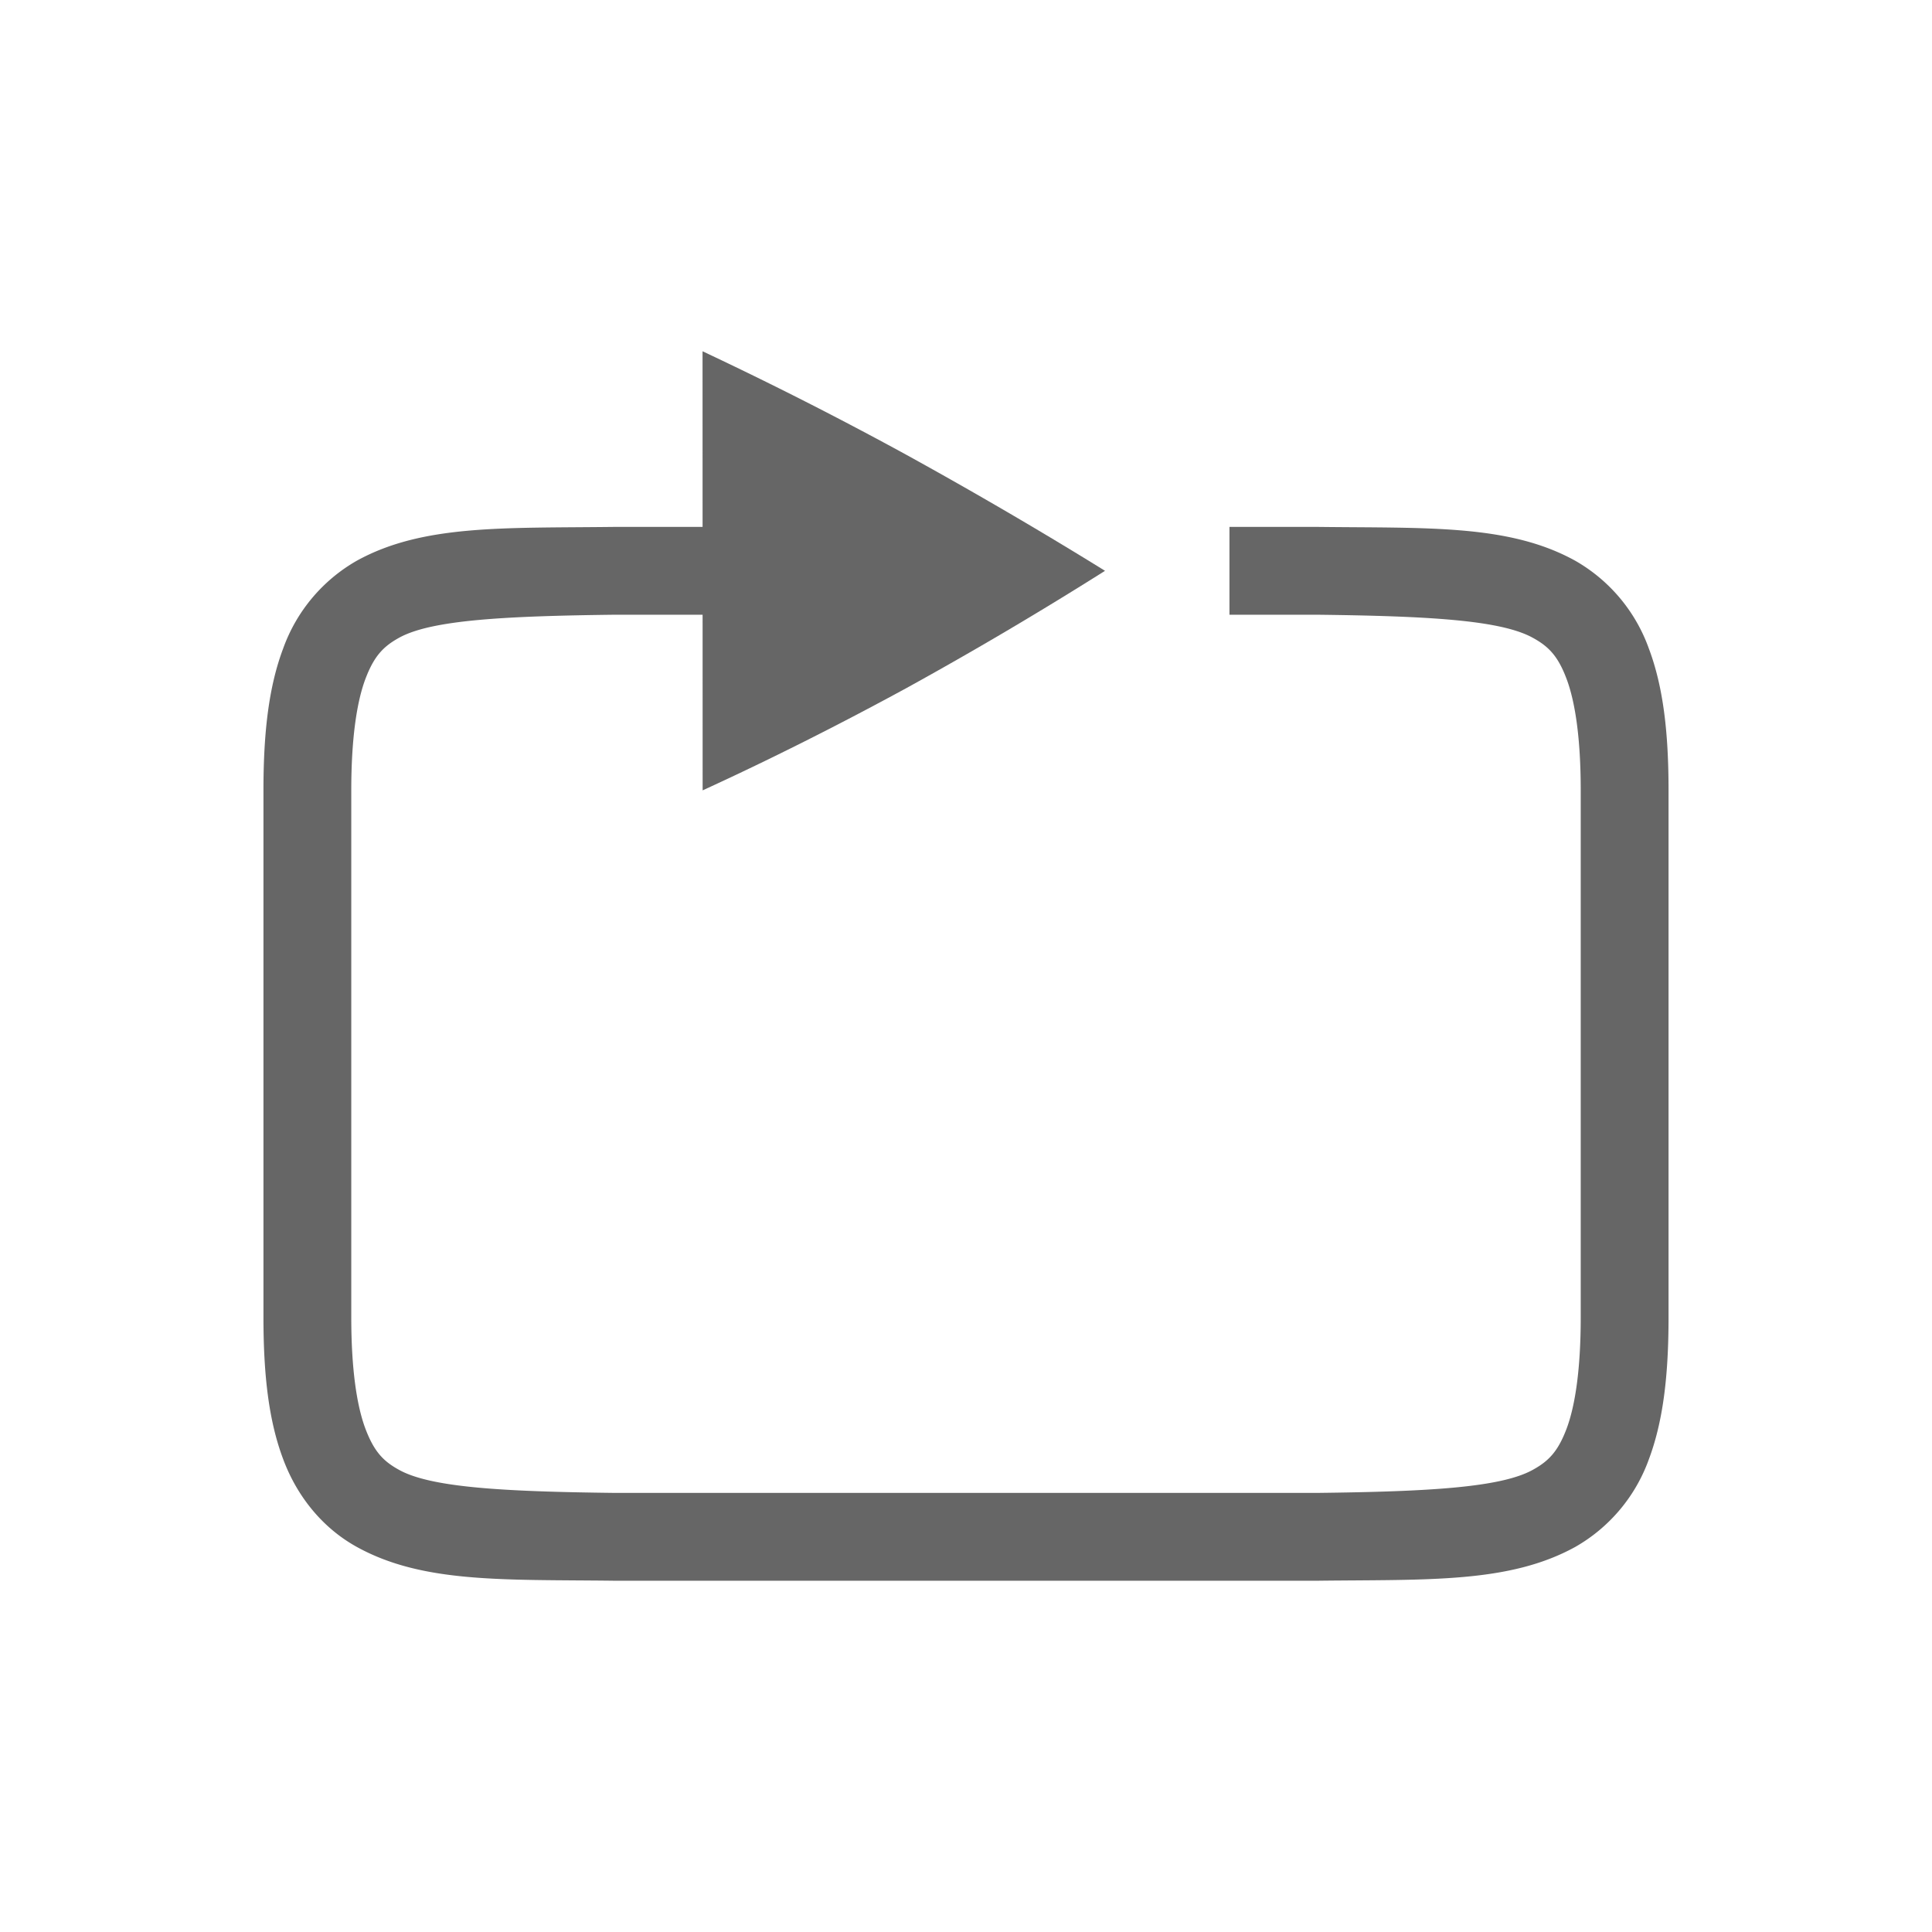 <?xml version="1.0" encoding="UTF-8" standalone="no"?>
<svg
   height="22"
   width="22"
   version="1.1"
   id="svg8"
   sodipodi:docname="media-playlist-repeat.svg"
   inkscape:version="1.1.2 (0a00cf5339, 2022-02-04, custom)"
   xmlns:inkscape="http://www.inkscape.org/namespaces/inkscape"
   xmlns:sodipodi="http://sodipodi.sourceforge.net/DTD/sodipodi-0.dtd"
   xmlns="http://www.w3.org/2000/svg"
   xmlns:svg="http://www.w3.org/2000/svg"
   xmlns:rdf="http://www.w3.org/1999/02/22-rdf-syntax-ns#"
   xmlns:cc="http://creativecommons.org/ns#"
   xmlns:dc="http://purl.org/dc/elements/1.1/">
  <defs
     id="defs12" />
  <sodipodi:namedview
     pagecolor="#ffffff"
     bordercolor="#666666"
     borderopacity="1"
     objecttolerance="10"
     gridtolerance="10"
     guidetolerance="10"
     inkscape:pageopacity="0"
     inkscape:pageshadow="2"
     inkscape:window-width="1860"
     inkscape:window-height="1017"
     id="namedview10"
     showgrid="false"
     inkscape:zoom="7.1607143"
     inkscape:cx="-13.61596"
     inkscape:cy="34.912718"
     inkscape:current-layer="svg8"
     inkscape:pagecheckerboard="0"
     inkscape:window-x="0"
     inkscape:window-y="0"
     inkscape:window-maximized="1" />
  <g
     color="#000000"
     fill="gray"
     id="g6"
     style="fill:#666666;fill-opacity:1"
     transform="translate(3,4)">
    <path
       d="M 3.994,2 C 2.736,2.015 1.815,1.97 1.063,2.385 A 1.88,1.88 0 0 0 0.225,3.383 C 0.06,3.82 0,4.343 0,5 v 6 c 0,0.658 0.06,1.179 0.225,1.617 0.164,0.439 0.461,0.79 0.838,0.998 0.752,0.416 1.673,0.37 2.931,0.385 h 8.012 c 1.258,-0.015 2.179,0.03 2.932,-0.385 a 1.88,1.88 0 0 0 0.838,-0.998 C 15.94,12.179 16,11.657 16,11 V 5 C 16,4.342 15.94,3.821 15.775,3.383 A 1.88,1.88 0 0 0 14.937,2.385 C 14.185,1.969 13.264,2.015 12.006,2 H 11 v 1 h 1 c 1.259,0.015 2.087,0.06 2.453,0.262 0.184,0.1 0.29,0.212 0.387,0.472 C 14.937,3.994 15,4.408 15,5 v 6 c 0,0.592 -0.063,1.006 -0.16,1.266 -0.098,0.26 -0.203,0.371 -0.387,0.472 C 14.087,12.94 13.259,12.985 12,13 H 4 C 2.741,12.985 1.91,12.94 1.545,12.738 1.362,12.638 1.258,12.526 1.16,12.266 1.063,12.006 1,11.592 1,11 V 5 C 1,4.408 1.063,3.994 1.16,3.734 1.258,3.474 1.362,3.363 1.545,3.262 1.91,3.06 2.74,3.015 4,3 H 6.5 V 2 H 3.998 Z"
       style="line-height:normal;font-variant-ligatures:normal;font-variant-position:normal;font-variant-caps:normal;font-variant-numeric:normal;font-variant-alternates:normal;font-feature-settings:normal;text-indent:0;text-align:start;text-decoration-line:none;text-decoration-style:solid;text-decoration-color:#000000;text-transform:none;text-orientation:mixed;shape-padding:0;isolation:auto;mix-blend-mode:normal;fill:#666666;fill-opacity:1;marker:none"
       font-weight="400"
       font-family="sans-serif"
       white-space="normal"
       overflow="visible"
       id="path2" />
    <path
       d="M 5,0 5.001,5 C 5.761,4.652 6.536,4.263 7.324,3.834 A 44.09,44.09 0 0 0 9.583,2.5 C 8.858,2.051 8.105,1.611 7.323,1.18 A 43.088,43.088 0 0 0 5,0 Z"
       style="fill:#666666;fill-opacity:1;marker:none"
       overflow="visible"
       id="path4" />
  </g>
</svg>
